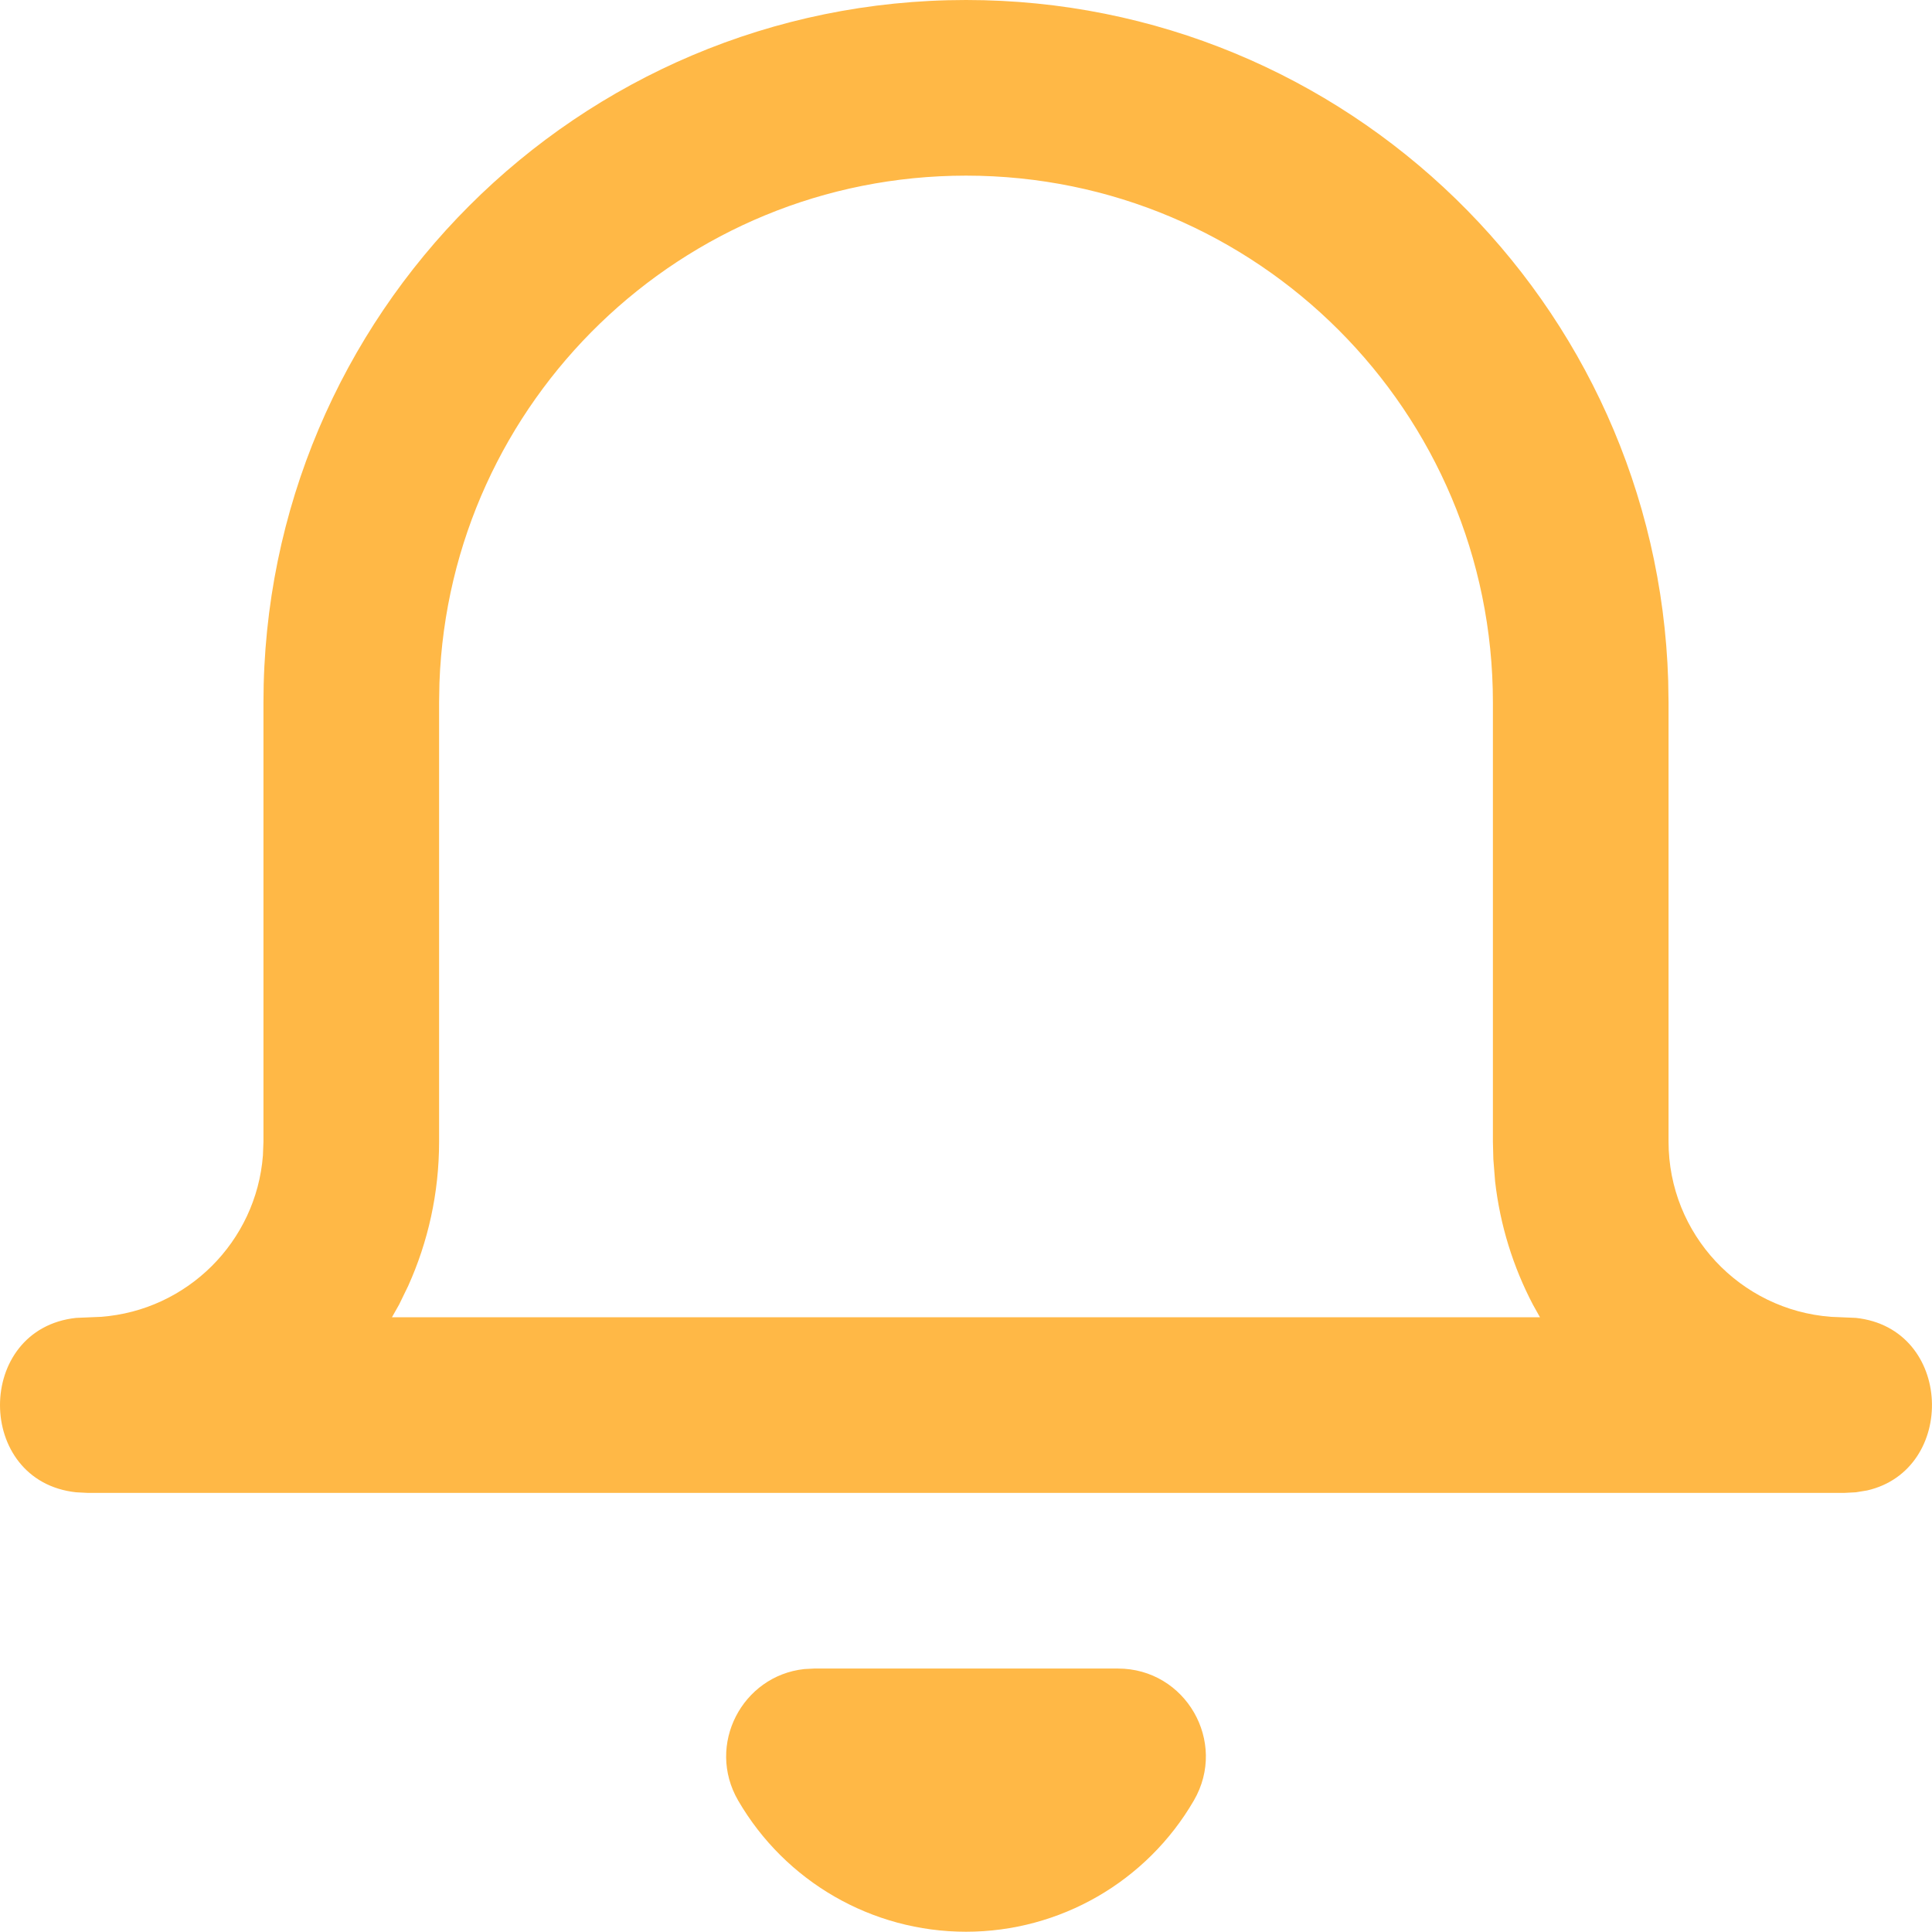 <svg width="22" height="22" viewBox="0 0 22 22" fill="none" xmlns="http://www.w3.org/2000/svg">
<path fill-rule="evenodd" clip-rule="evenodd" d="M12.73 19C13.501 19 13.982 19.835 13.595 20.502C13.058 21.427 12.07 21.997 11 21.997C9.93 21.997 8.942 21.427 8.405 20.502C8.038 19.868 8.453 19.083 9.157 19.006L9.27 19H12.73ZM11 0C15.335 0 18.864 3.448 18.996 7.751L19 8V13C19 14.054 19.816 14.918 20.851 14.995L21.133 15.007C22.244 15.126 22.287 16.738 21.261 16.972L21.133 16.993L21 17H1L0.867 16.993C-0.289 16.869 -0.289 15.131 0.867 15.007L1.149 14.995C2.132 14.922 2.918 14.139 2.994 13.157L3 13V8C3 3.582 6.582 0 11 0ZM11 2C7.762 2 5.122 4.566 5.004 7.775L5 8V13C5 13.586 4.874 14.142 4.648 14.643L4.545 14.855L4.463 15H17.536L17.455 14.855C17.231 14.427 17.082 13.954 17.025 13.453L17.005 13.2L17 13V8C17 4.686 14.314 2 11 2Z" fill="#FFB846"/>
</svg>

